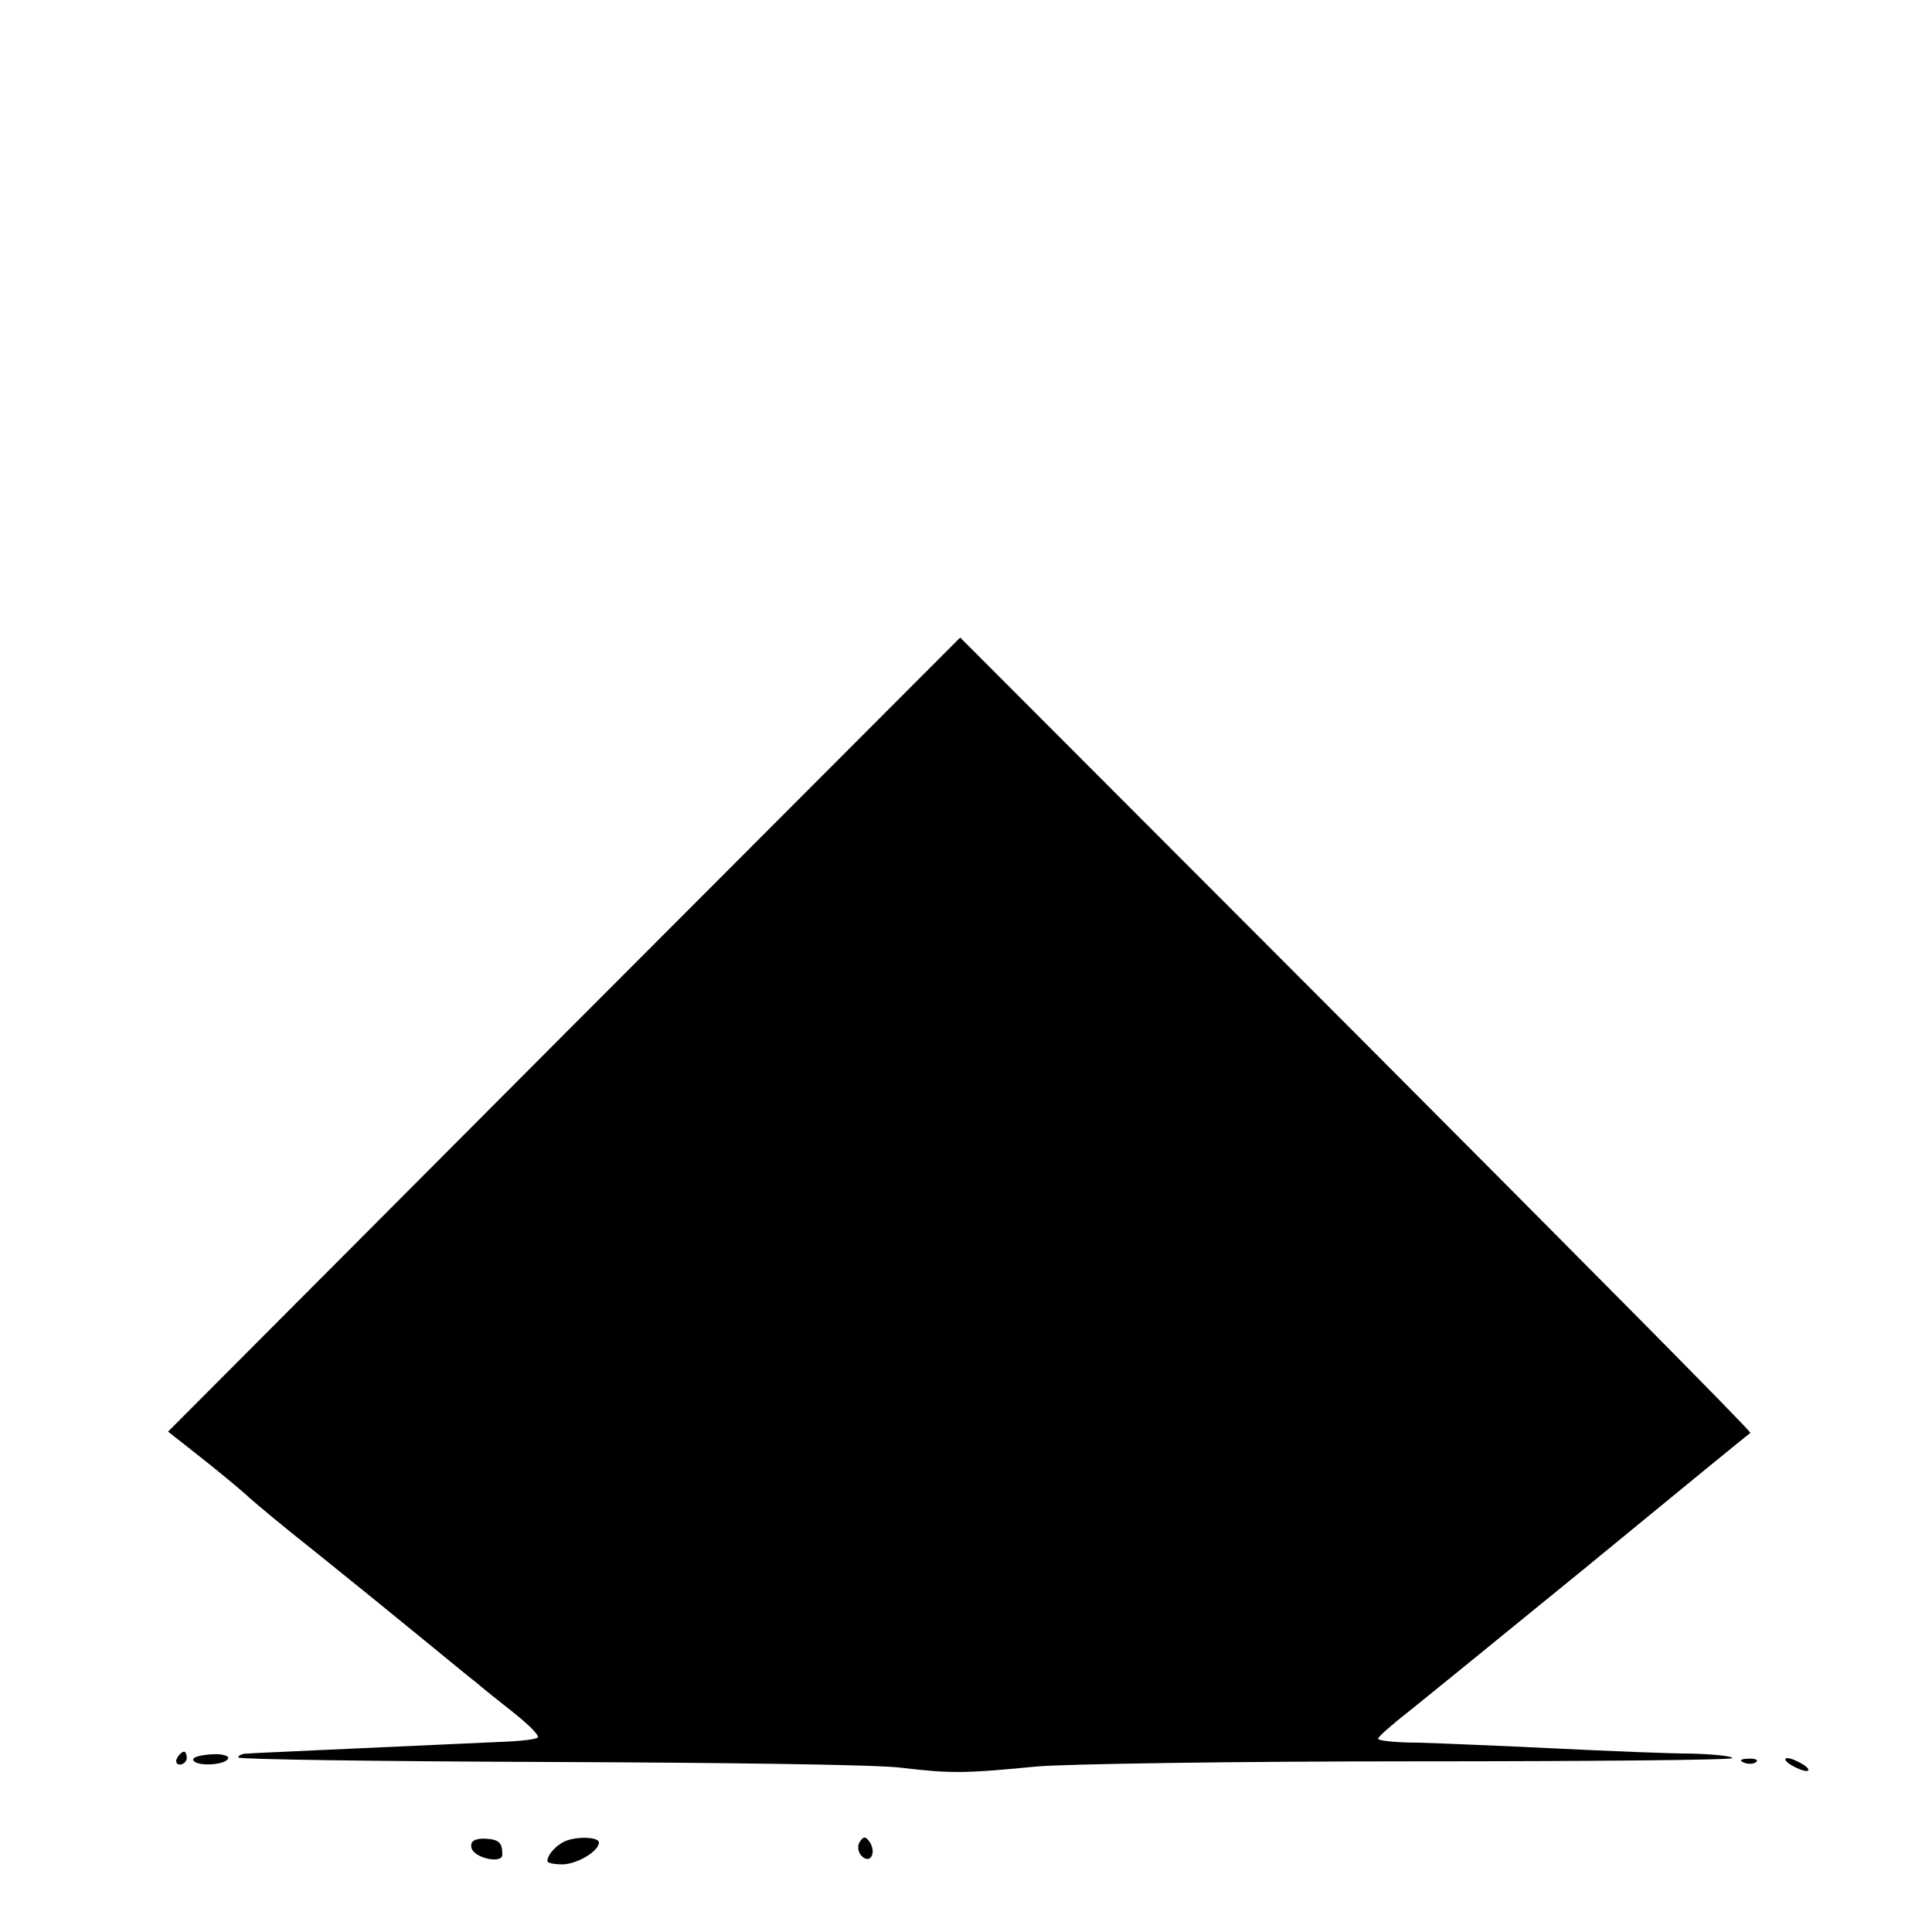 <?xml version="1.0" standalone="no"?>
<!DOCTYPE svg PUBLIC "-//W3C//DTD SVG 20010904//EN"
 "http://www.w3.org/TR/2001/REC-SVG-20010904/DTD/svg10.dtd">
<svg version="1.0" xmlns="http://www.w3.org/2000/svg"
 width="300pt" height="300pt" viewBox="0 0 300 300"
 preserveAspectRatio="xMidYMid meet">
<g transform="translate(0,300) scale(0.1,-0.1)"
fill="#000000" stroke="none">
<path d="M876 1394 l-615 -617 52 -41 c28 -22 59 -48 68 -56 8 -8 57 -49 109
-90 51 -41 125 -101 164 -133 39 -32 78 -64 86 -70 8 -7 34 -28 57 -46 24 -19
41 -36 38 -39 -2 -3 -31 -6 -62 -7 -217 -10 -380 -17 -390 -18 -7 0 -13 -3
-13 -6 0 -3 217 -6 483 -7 265 -1 511 -4 547 -9 76 -9 97 -9 210 2 47 4 309 8
583 8 273 0 497 2 497 5 0 3 -28 6 -63 7 -34 0 -129 4 -212 8 -82 4 -178 8
-212 9 -35 0 -63 3 -63 6 0 3 15 16 32 30 18 14 147 119 288 234 140 115 256
210 258 211 2 2 -274 280 -612 619 l-615 616 -615 -616z"/>
<path d="M275 270 c-3 -5 -1 -10 4 -10 6 0 11 5 11 10 0 6 -2 10 -4 10 -3 0
-8 -4 -11 -10z"/>
<path d="M300 268 c0 -11 48 -10 54 1 3 4 -8 8 -24 7 -17 -1 -30 -4 -30 -8z"/>
<path d="M2708 263 c7 -3 16 -2 19 1 4 3 -2 6 -13 5 -11 0 -14 -3 -6 -6z"/>
<path d="M2780 260 c8 -5 20 -10 25 -10 6 0 3 5 -5 10 -8 5 -19 10 -25 10 -5
0 -3 -5 5 -10z"/>
<path d="M732 131 c3 -16 48 -26 48 -11 0 19 -5 24 -28 25 -15 0 -22 -4 -20
-14z"/>
<path d="M880 142 c-14 -5 -30 -21 -30 -32 0 -3 11 -5 24 -5 24 1 56 21 56 34
0 8 -30 10 -50 3z"/>
<path d="M1335 140 c-4 -6 -3 -16 3 -22 13 -13 23 4 13 21 -7 10 -10 10 -16 1z"/>
</g>
</svg>
